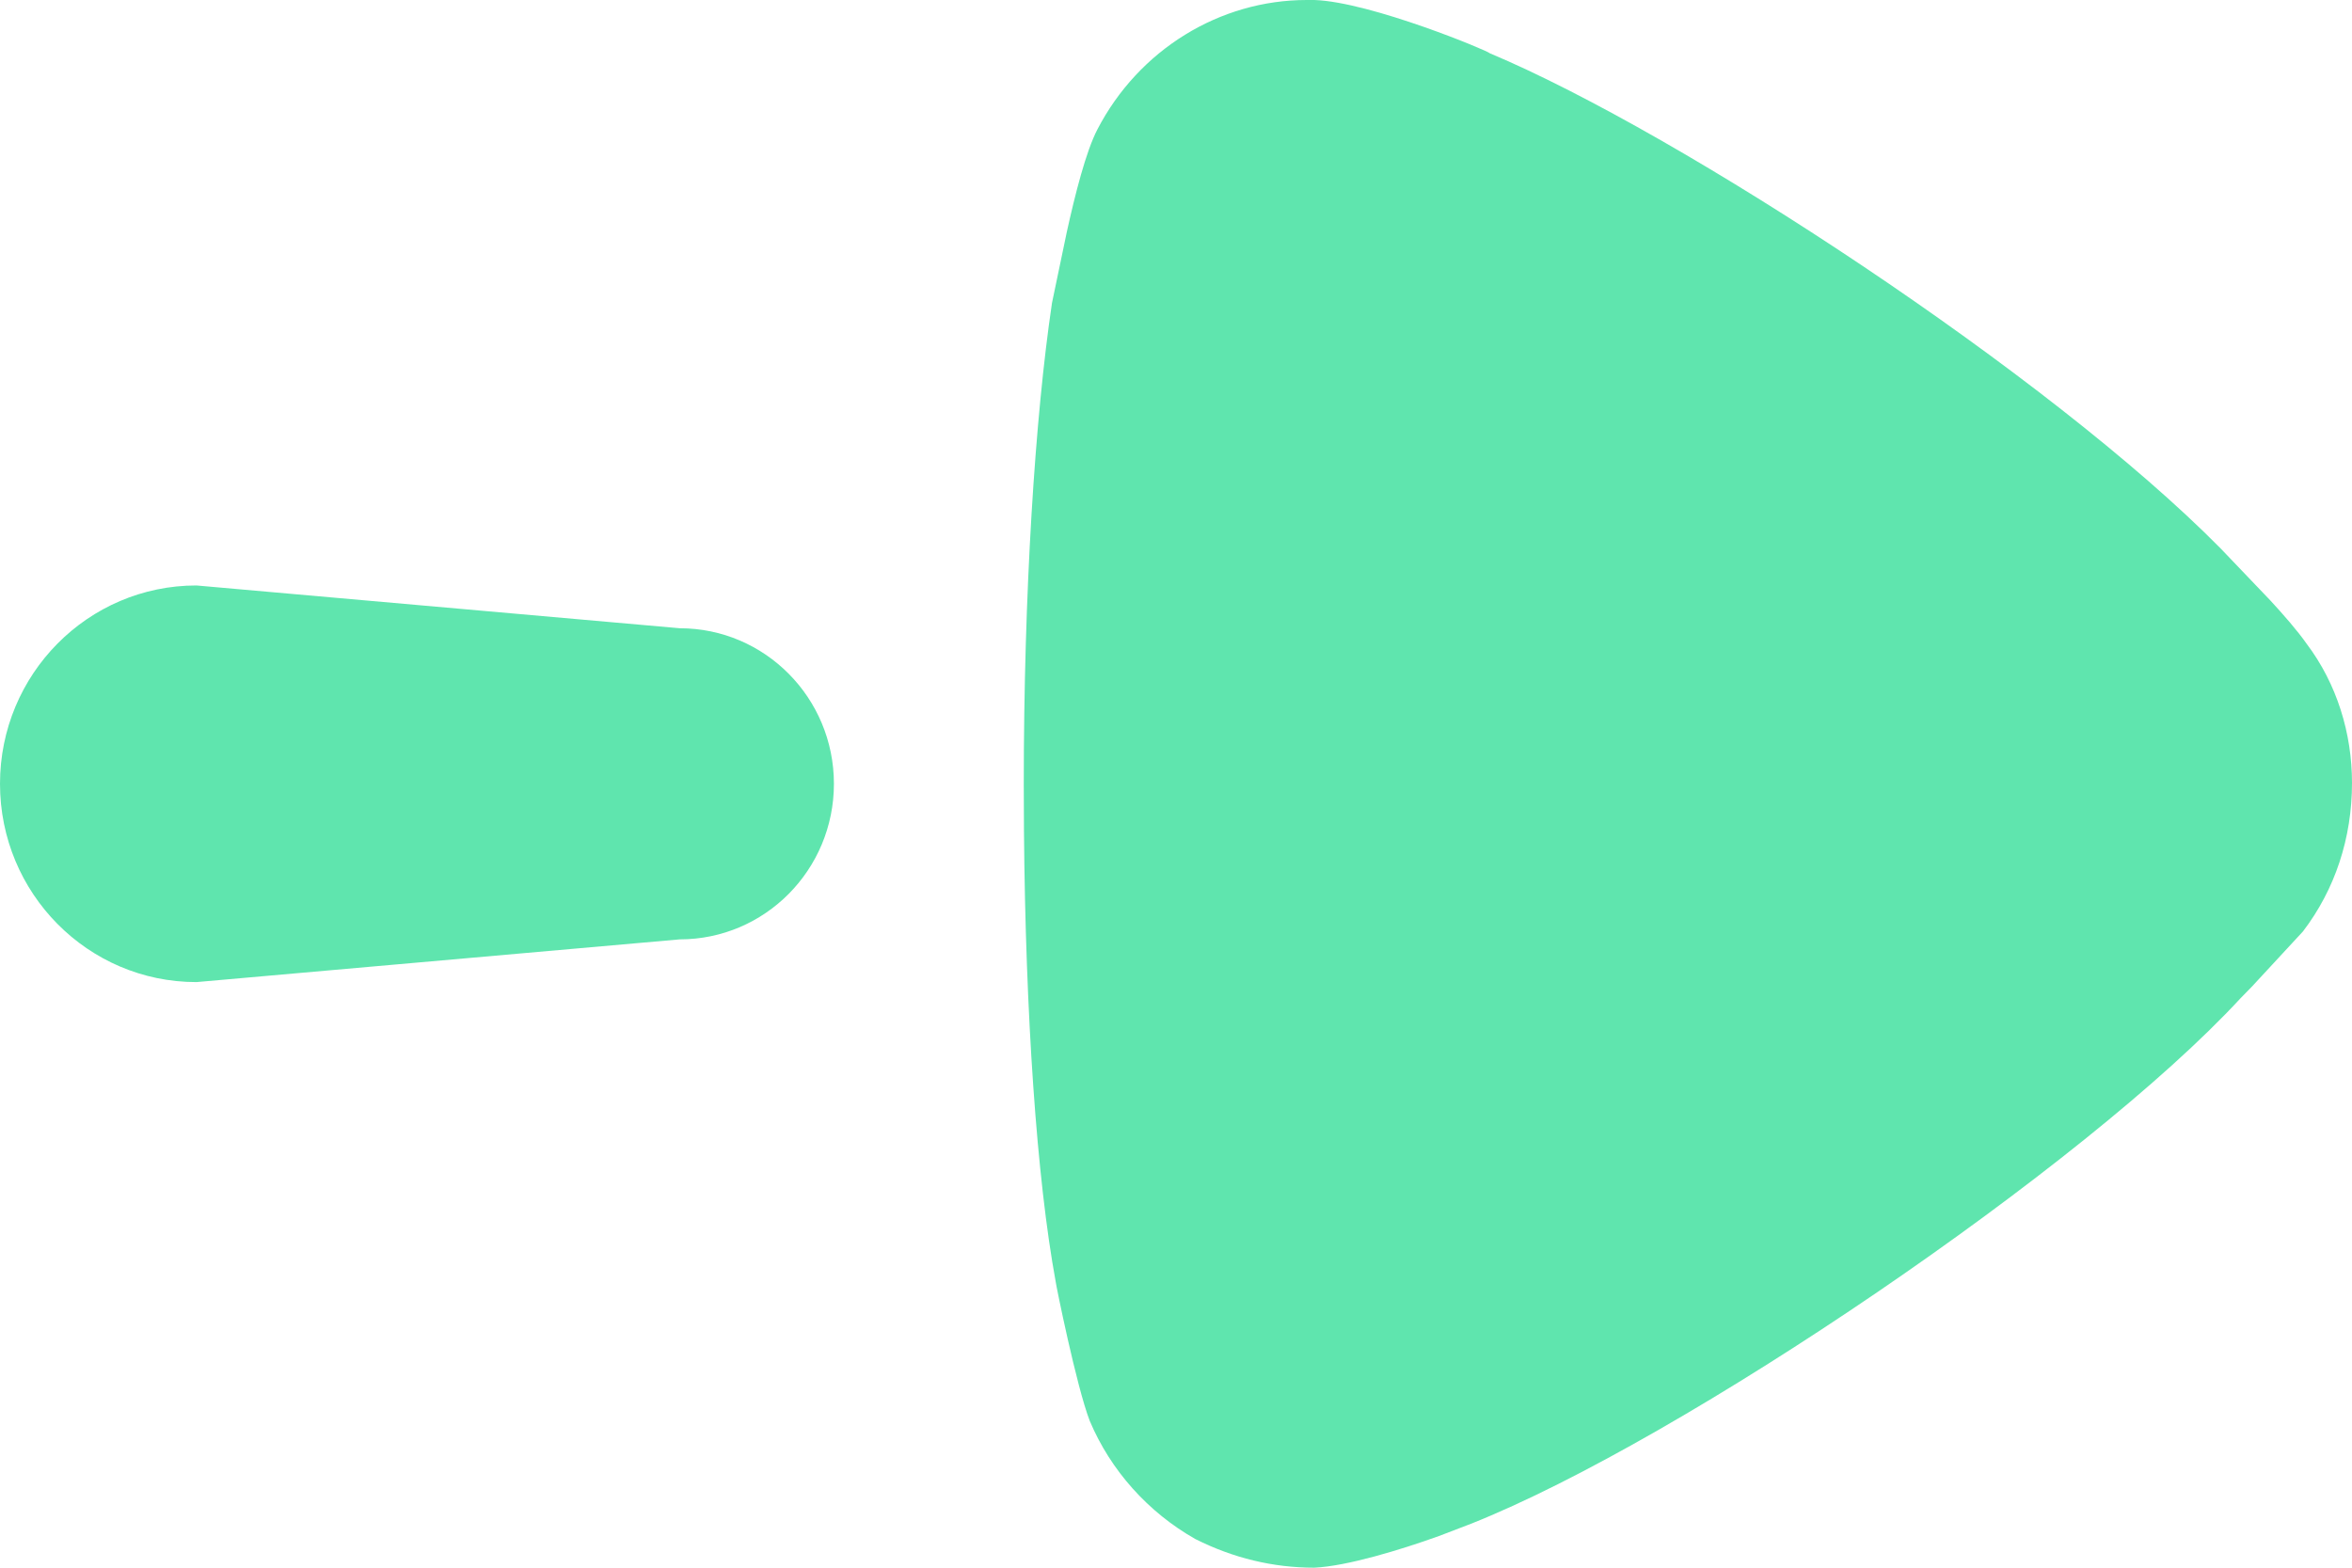 <svg width="36" height="24" viewBox="0 0 36 24" fill="none" xmlns="http://www.w3.org/2000/svg">
<path d="M15.673 12.721L15.67 12.013C15.67 9.07 15.842 6.387 16.102 4.637L16.329 3.55C16.456 2.974 16.622 2.318 16.796 1.983C17.431 0.758 18.672 0 20.001 0H20.117C20.983 0.029 22.802 0.789 22.802 0.815C25.73 2.044 31.379 5.751 33.988 8.395L34.746 9.188C34.945 9.403 35.168 9.658 35.306 9.856C35.769 10.469 36 11.227 36 11.985C36 12.831 35.74 13.617 35.249 14.26L34.471 15.101L34.296 15.28C31.929 17.847 25.748 22.044 22.514 23.328L22.026 23.515C21.439 23.726 20.616 23.977 20.117 24C19.482 24 18.875 23.852 18.297 23.562C17.575 23.154 16.999 22.511 16.68 21.753C16.477 21.229 16.159 19.653 16.159 19.625C15.867 18.037 15.697 15.53 15.673 12.721ZM0 11.999C0 10.323 1.346 8.963 3.007 8.963L10.405 9.618C11.707 9.618 12.764 10.684 12.764 11.999C12.764 13.316 11.707 14.381 10.405 14.381L3.007 15.035C1.346 15.035 0 13.676 0 11.999Z" fill="#5FE5AE"/>
</svg>
